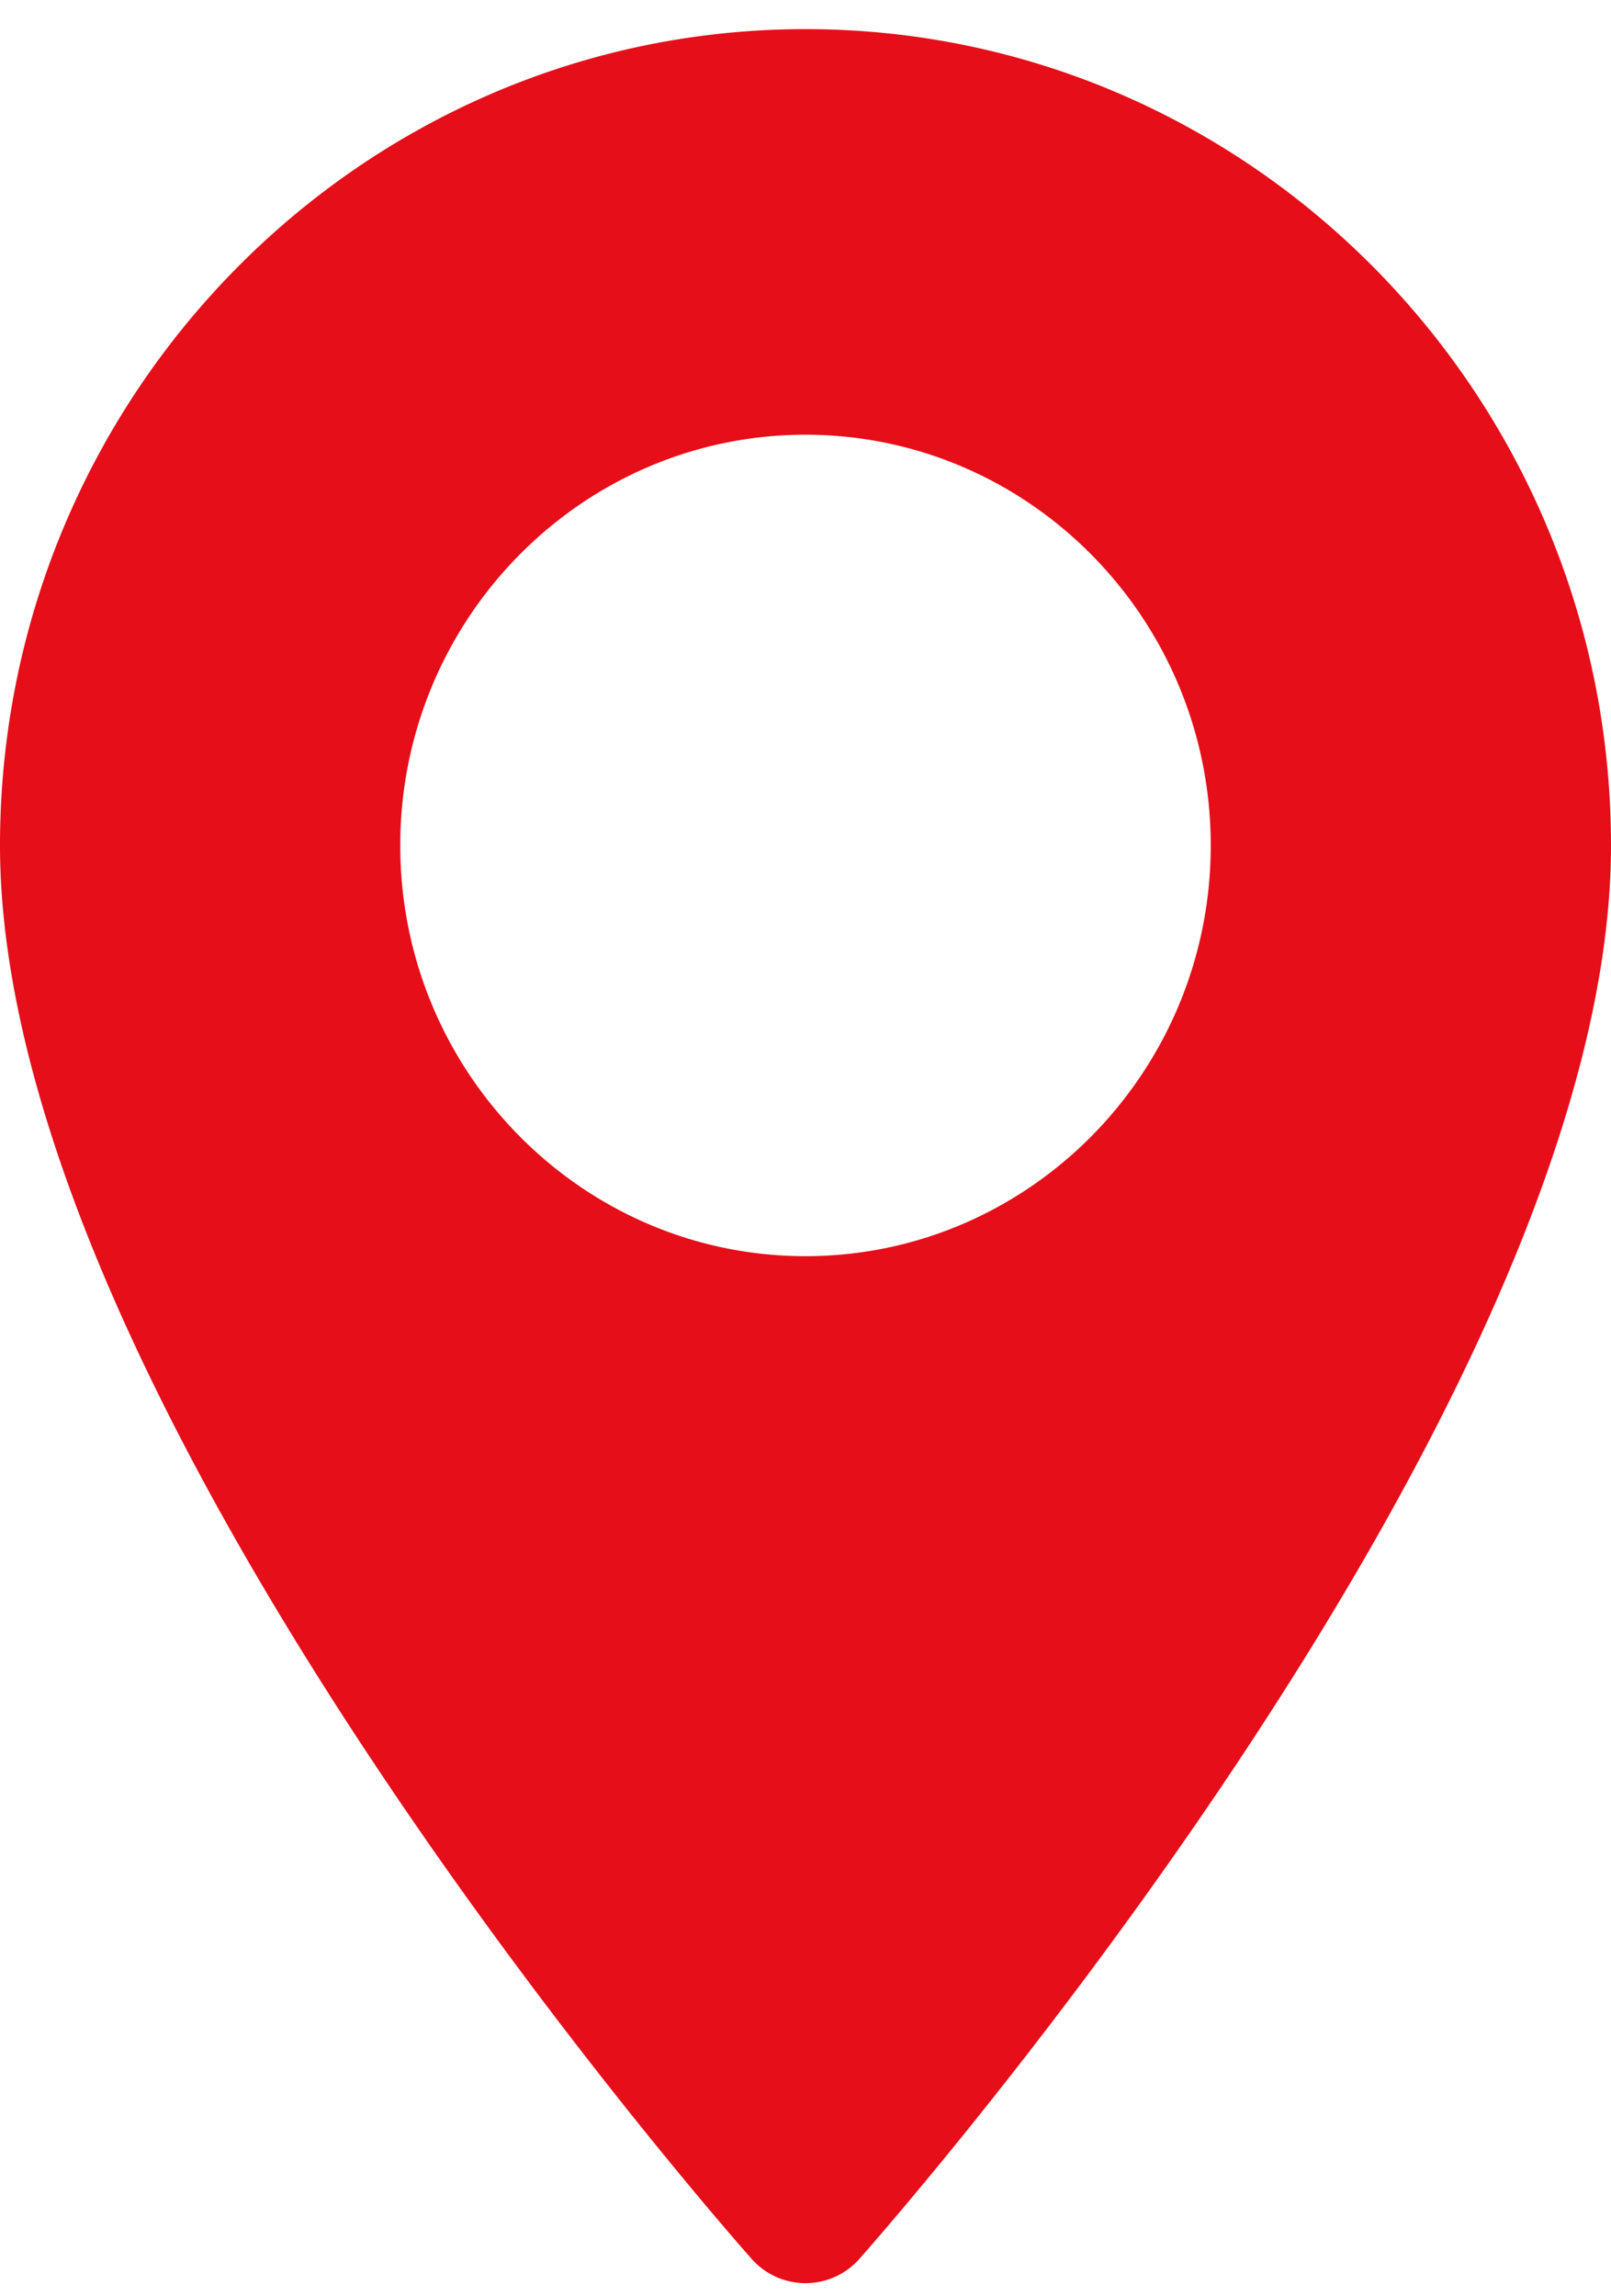 <svg width="40" height="57" fill="none" xmlns="http://www.w3.org/2000/svg"><path d="M20 .723C8.972.723 0 9.813 0 20.986c0 13.866 17.898 34.222 18.66 35.082a1.786 1.786 0 0 0 2.68 0C22.102 55.208 40 34.852 40 20.986 40 9.813 31.028.723 20 .723zm0 30.458c-5.549 0-10.062-4.574-10.062-10.195S14.452 10.791 20 10.791c5.548 0 10.062 4.574 10.062 10.195 0 5.622-4.514 10.195-10.062 10.195z" fill="#E60E19"/></svg>